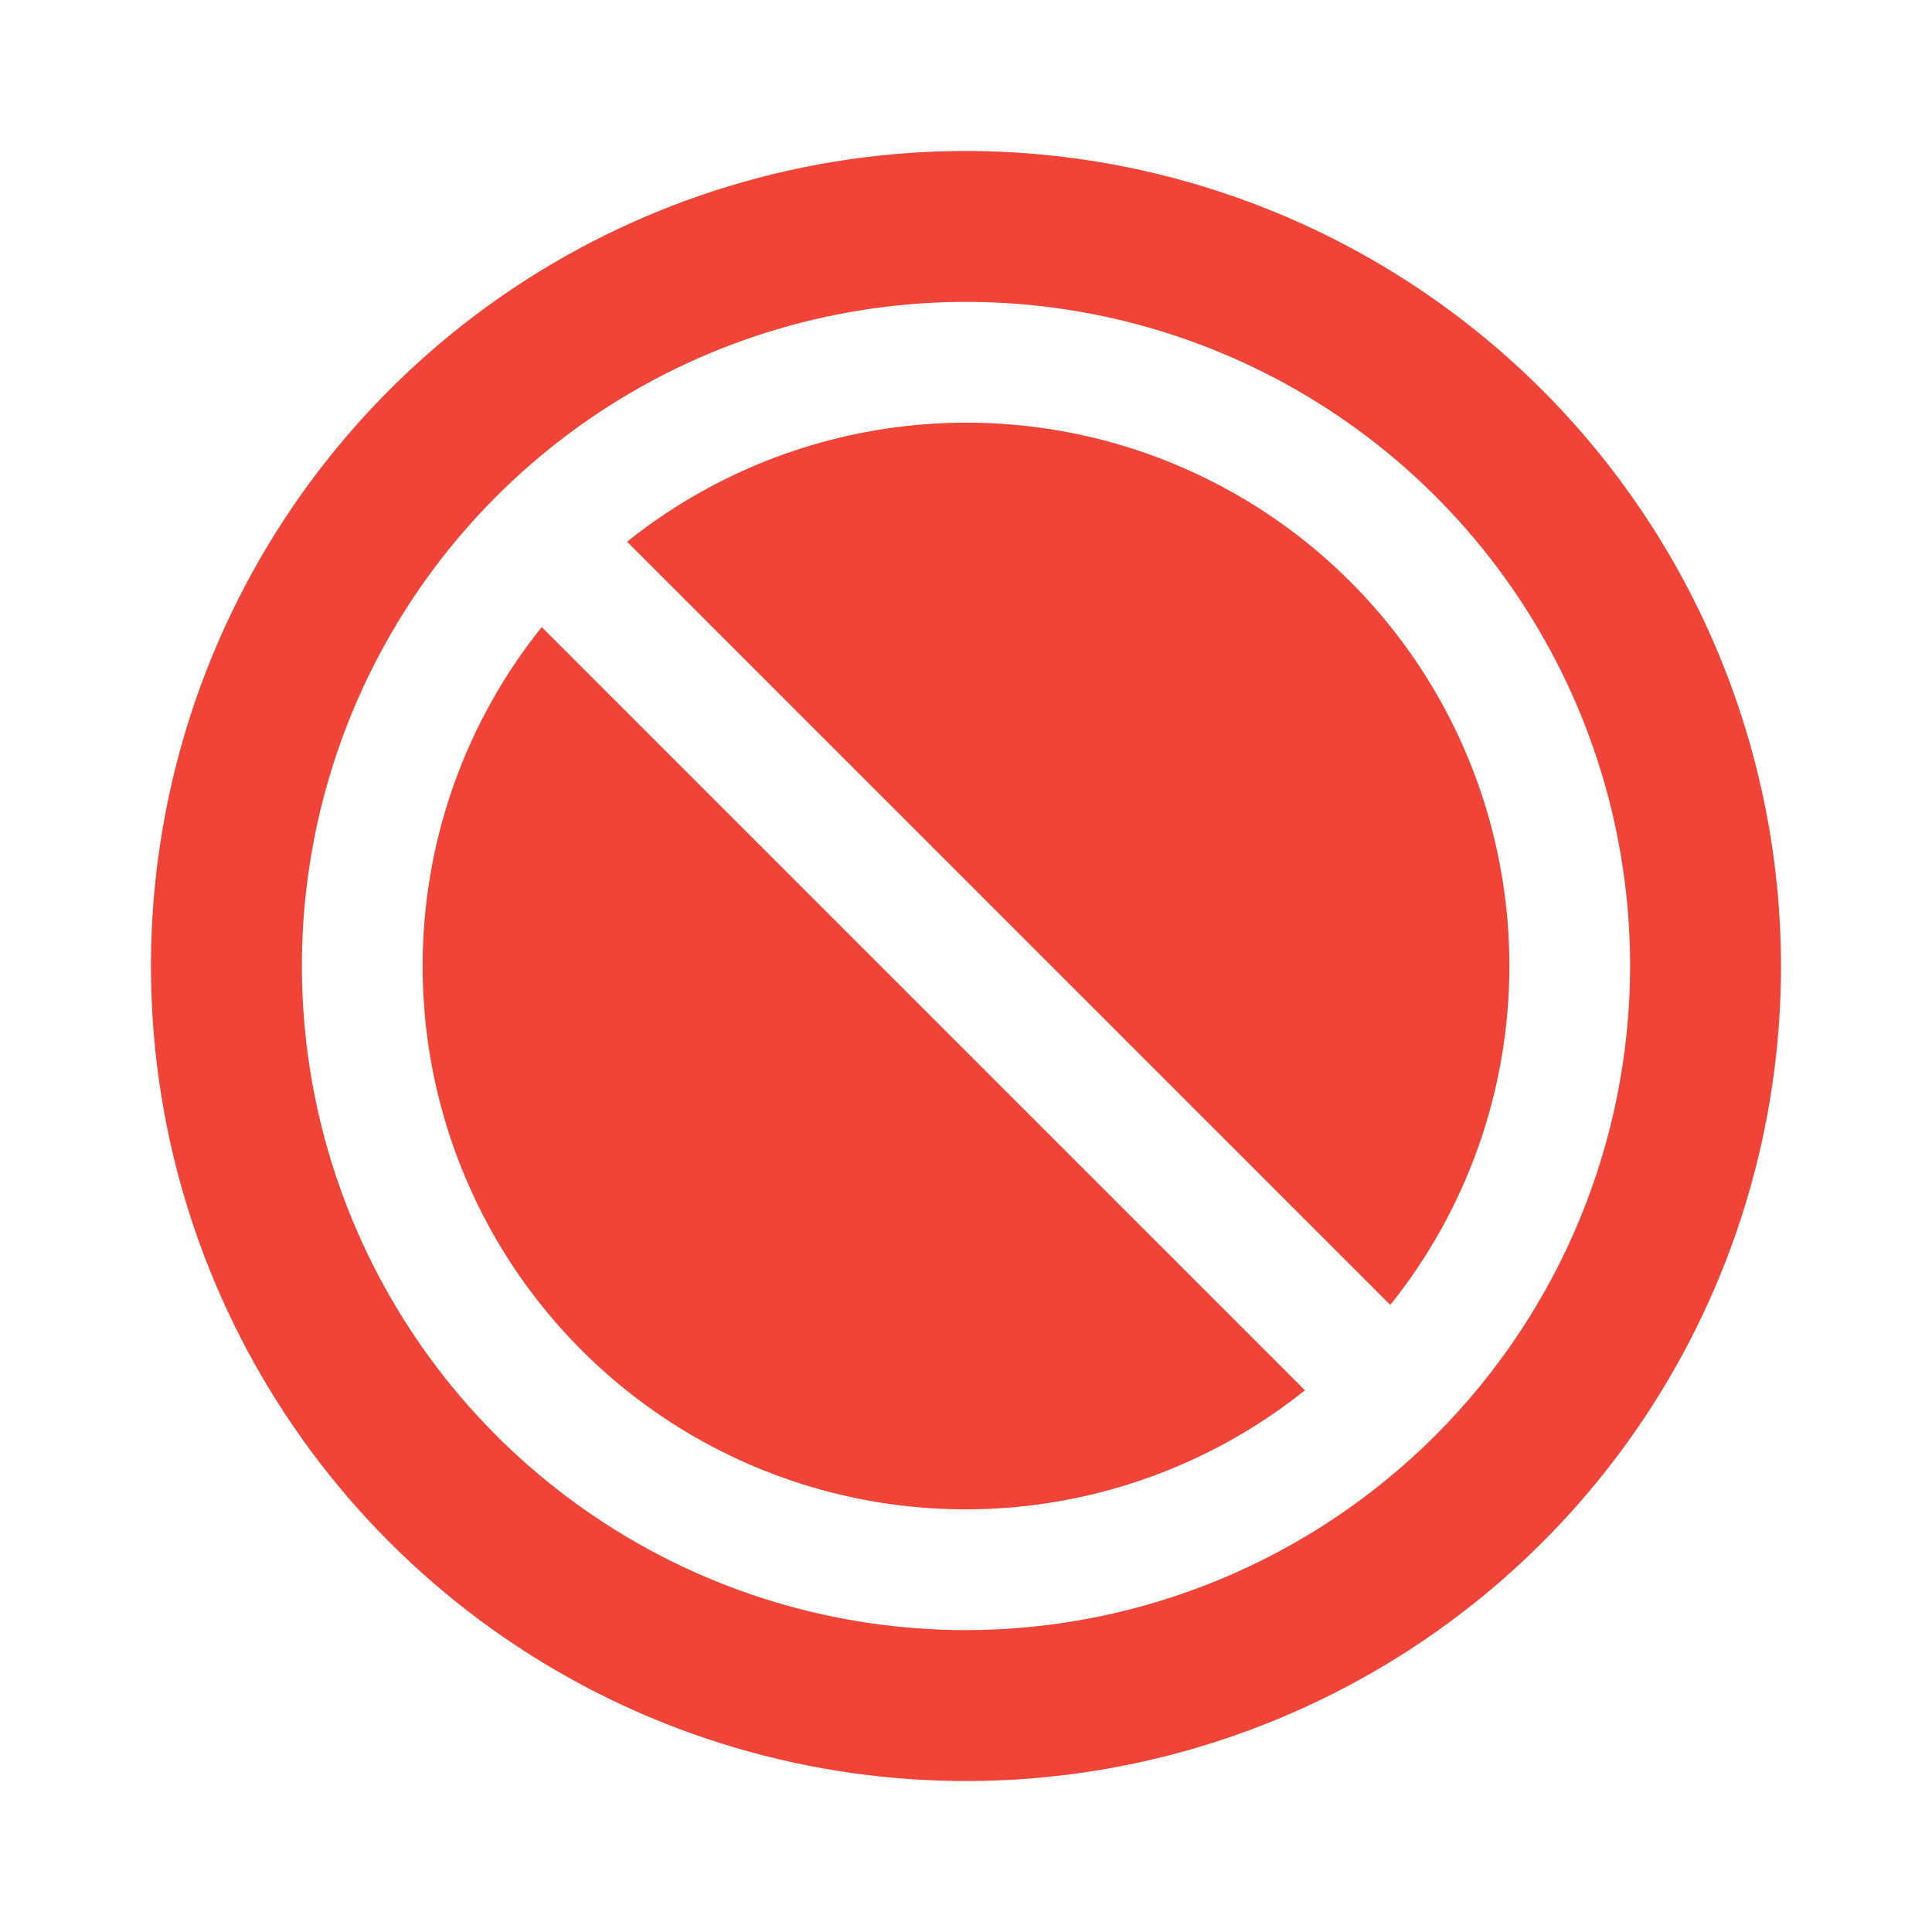 <svg width="28" height="28" viewBox="0 0 28 28" fill="none" xmlns="http://www.w3.org/2000/svg">
<g clip-path="url(#clip0_8373_57584)">
<path d="M21.875 14C21.876 15.786 21.267 17.519 20.149 18.912L9.088 7.851C10.246 6.924 11.642 6.344 13.115 6.176C14.589 6.008 16.079 6.26 17.416 6.903C18.752 7.545 19.88 8.553 20.669 9.808C21.458 11.064 21.876 12.517 21.875 14ZM6.125 14C6.124 15.483 6.542 16.936 7.331 18.192C8.12 19.447 9.248 20.455 10.584 21.097C11.921 21.74 13.411 21.992 14.885 21.824C16.358 21.656 17.754 21.076 18.912 20.149L7.851 9.088C6.733 10.481 6.124 12.214 6.125 14ZM25.812 14C25.812 16.336 25.12 18.62 23.822 20.563C22.524 22.505 20.679 24.019 18.52 24.913C16.362 25.807 13.987 26.041 11.695 25.585C9.404 25.13 7.299 24.005 5.647 22.353C3.995 20.701 2.87 18.596 2.414 16.305C1.959 14.013 2.193 11.638 3.087 9.48C3.981 7.321 5.495 5.476 7.437 4.178C9.38 2.88 11.664 2.188 14 2.188C17.132 2.191 20.134 3.437 22.349 5.651C24.563 7.866 25.809 10.868 25.812 14ZM23.625 14C23.625 12.096 23.061 10.236 22.003 8.653C20.945 7.07 19.442 5.836 17.683 5.108C15.925 4.379 13.989 4.189 12.122 4.56C10.255 4.931 8.54 5.848 7.194 7.194C5.848 8.54 4.931 10.255 4.56 12.122C4.189 13.989 4.379 15.925 5.108 17.683C5.836 19.442 7.07 20.945 8.653 22.003C10.236 23.061 12.096 23.625 14 23.625C16.552 23.622 18.998 22.607 20.803 20.803C22.607 18.998 23.622 16.552 23.625 14Z" fill="#F04438"/>
</g>
<defs>
<clipPath id="clip0_8373_57584">
<rect width="28" height="28" fill="white"/>
</clipPath>
</defs>
</svg>
